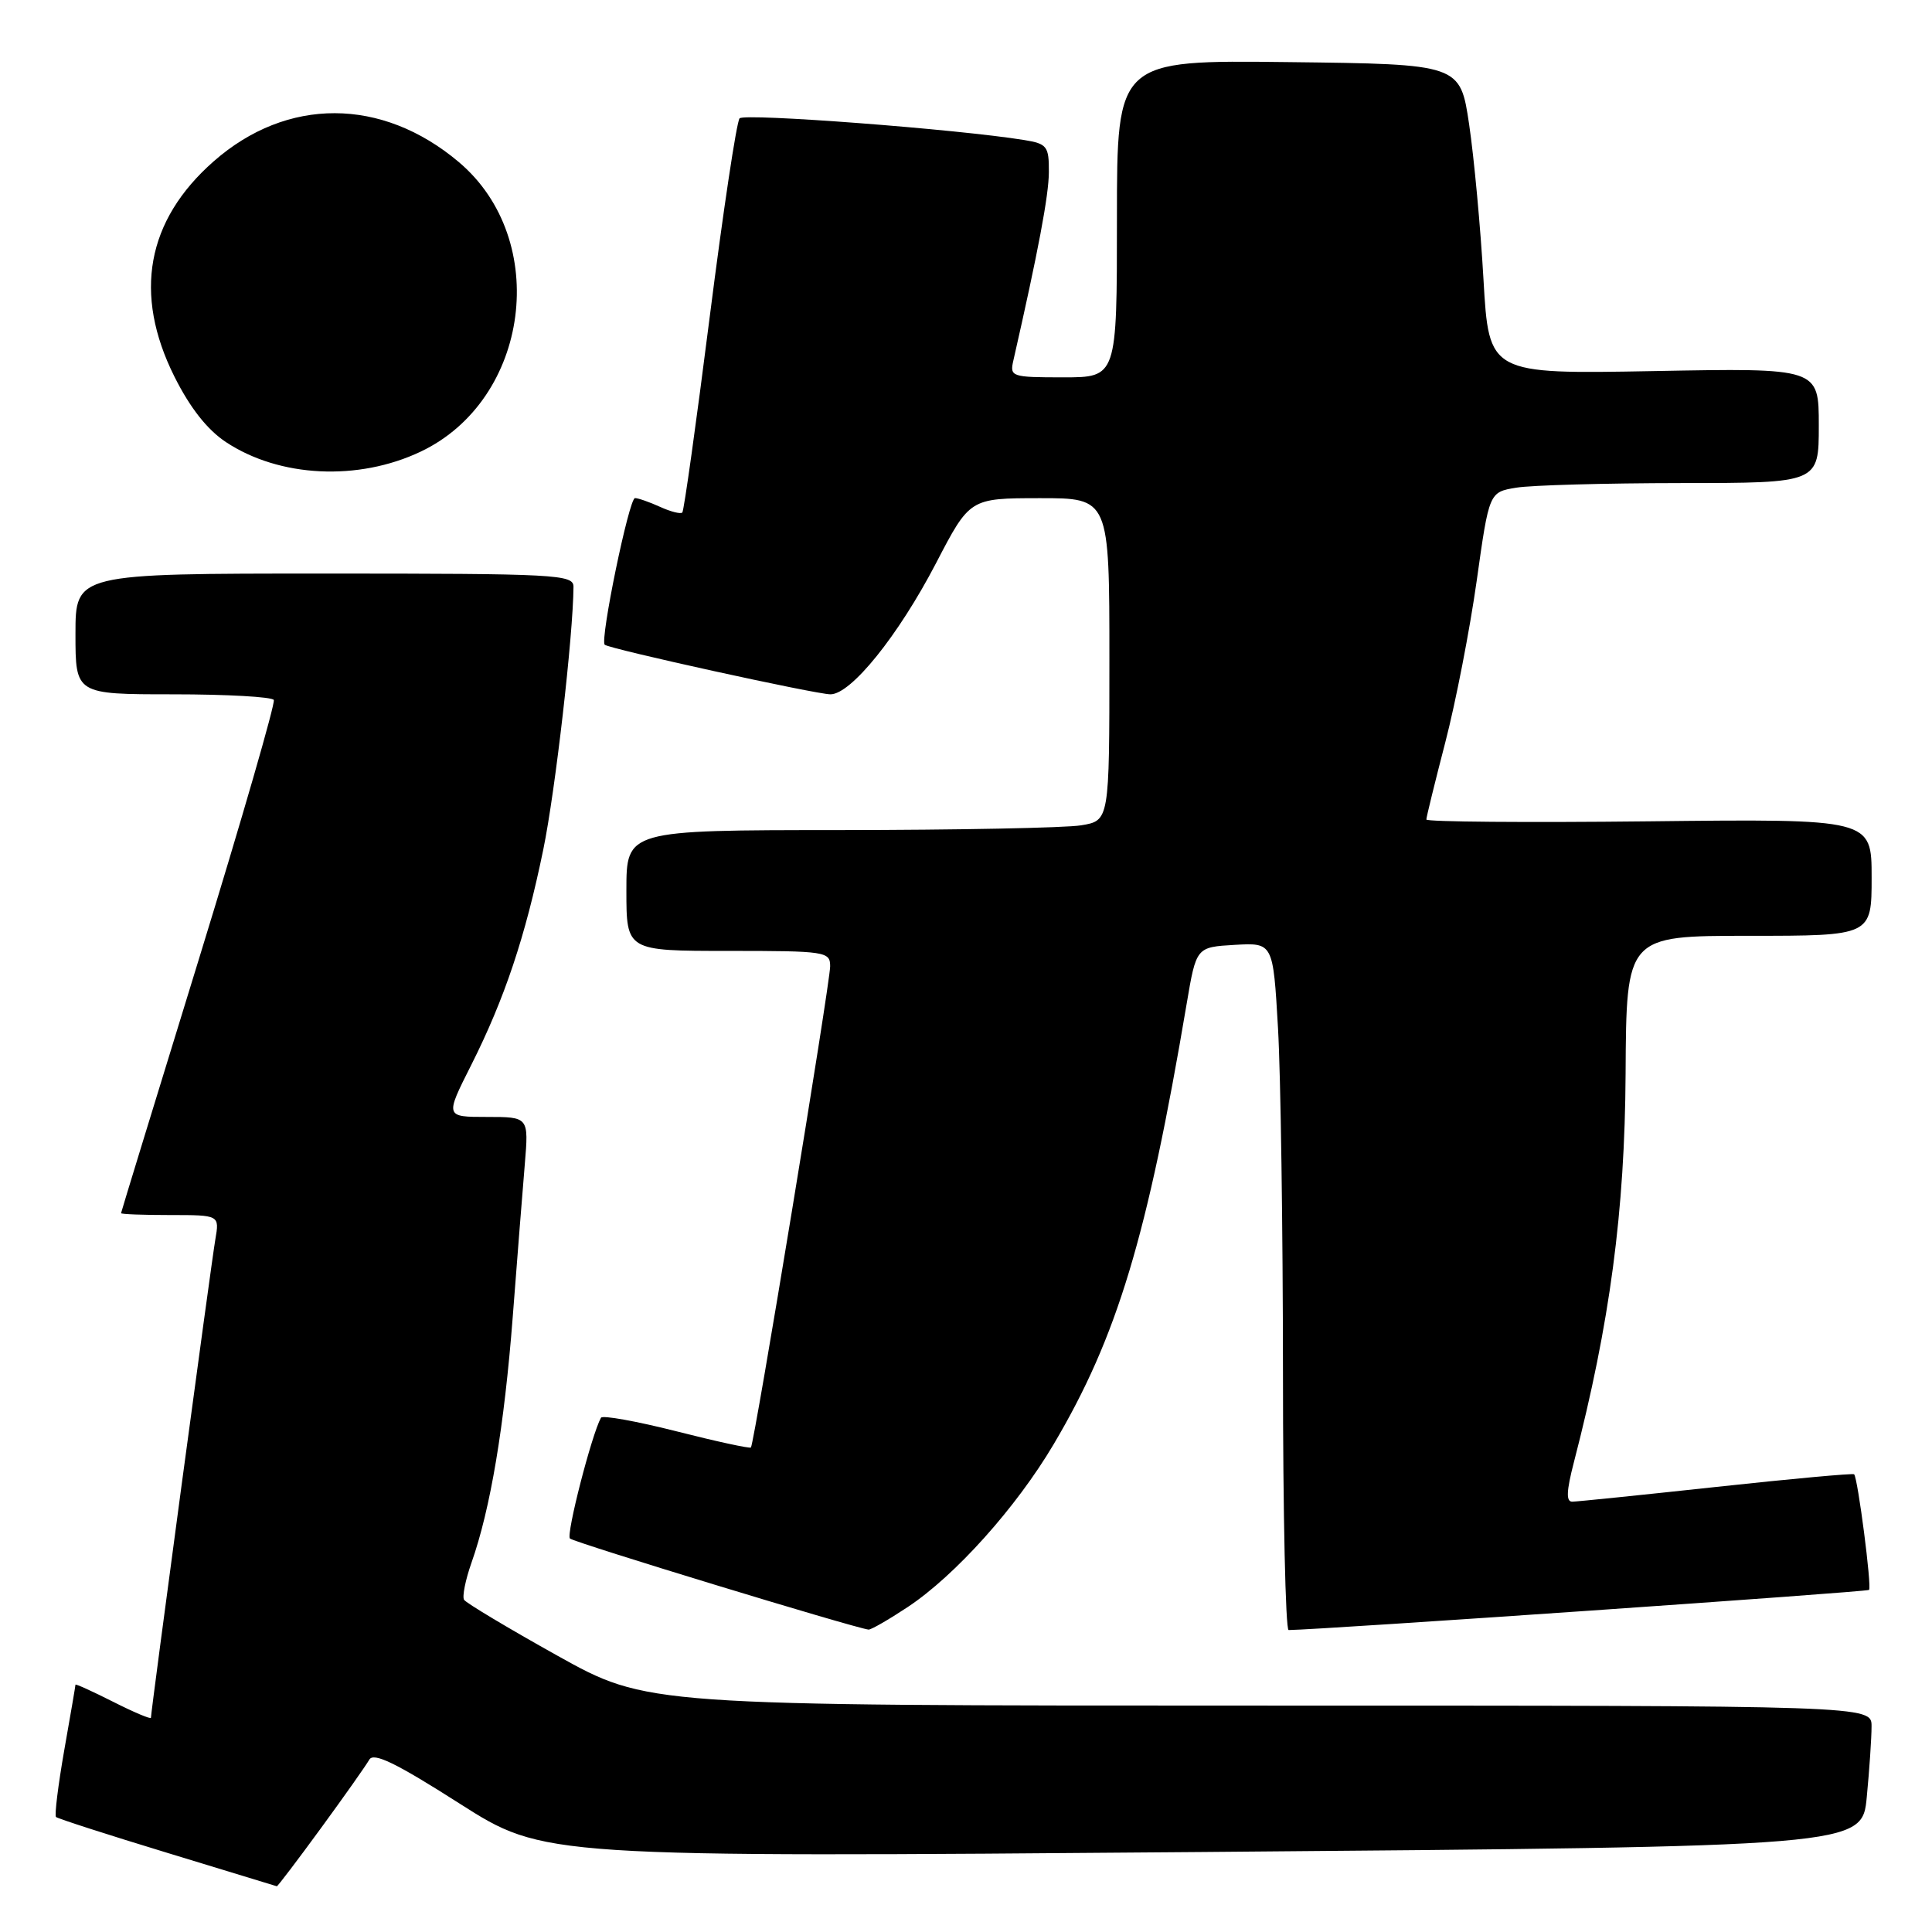<?xml version="1.0" encoding="UTF-8" standalone="no"?>
<!DOCTYPE svg PUBLIC "-//W3C//DTD SVG 1.1//EN" "http://www.w3.org/Graphics/SVG/1.1/DTD/svg11.dtd" >
<svg xmlns="http://www.w3.org/2000/svg" xmlns:xlink="http://www.w3.org/1999/xlink" version="1.1" viewBox="0 0 256 256">
 <g >
 <path fill="currentColor"
d=" M 42.52 242.25 C 45.63 238.00 48.51 233.91 48.93 233.17 C 49.49 232.16 52.45 233.59 60.88 238.97 C 72.08 246.11 72.08 246.11 159.41 245.40 C 246.74 244.68 246.74 244.68 247.36 238.09 C 247.71 234.47 247.99 230.26 247.99 228.75 C 248.00 226.00 248.00 226.00 166.87 226.00 C 85.74 226.00 85.74 226.00 73.85 219.38 C 67.31 215.73 61.75 212.40 61.49 211.98 C 61.23 211.56 61.67 209.35 62.47 207.08 C 64.99 199.95 66.82 189.00 67.94 174.50 C 68.53 166.80 69.25 157.69 69.54 154.25 C 70.06 148.00 70.06 148.00 64.52 148.00 C 58.97 148.00 58.97 148.00 62.43 141.14 C 66.86 132.34 69.61 124.13 71.99 112.56 C 73.58 104.84 75.95 84.18 75.99 77.75 C 76.00 76.12 73.77 76.00 43.00 76.00 C 10.00 76.00 10.00 76.00 10.00 84.00 C 10.00 92.00 10.00 92.00 22.94 92.00 C 30.06 92.00 36.06 92.34 36.28 92.75 C 36.50 93.16 32.05 108.57 26.38 127.00 C 20.71 145.43 16.05 160.61 16.04 160.75 C 16.02 160.89 18.95 161.00 22.55 161.00 C 29.09 161.00 29.09 161.00 28.53 164.25 C 27.99 167.38 20.00 226.75 20.00 227.61 C 20.00 227.84 17.75 226.89 15.00 225.50 C 12.25 224.11 10.00 223.09 10.00 223.23 C 10.00 223.38 9.33 227.29 8.51 231.93 C 7.70 236.57 7.21 240.54 7.42 240.76 C 7.64 240.97 14.27 243.11 22.16 245.51 C 30.05 247.91 36.58 249.90 36.68 249.94 C 36.78 249.97 39.41 246.51 42.52 242.25 Z  M 120.28 212.94 C 126.57 208.77 134.66 199.75 139.61 191.38 C 148.03 177.16 152.01 163.96 157.24 133.00 C 158.51 125.50 158.51 125.50 163.60 125.20 C 168.69 124.91 168.69 124.91 169.34 136.20 C 169.70 142.42 169.99 162.91 170.00 181.75 C 170.00 200.59 170.34 216.00 170.75 215.99 C 175.32 215.93 247.39 210.94 247.66 210.67 C 248.04 210.29 246.17 195.84 245.68 195.35 C 245.54 195.20 237.33 195.95 227.46 197.02 C 217.58 198.09 208.98 198.97 208.34 198.98 C 207.50 199.00 207.55 197.60 208.55 193.75 C 213.32 175.36 215.30 160.46 215.40 142.25 C 215.50 124.00 215.50 124.00 231.75 124.00 C 248.00 124.00 248.00 124.00 248.00 116.25 C 248.00 108.50 248.00 108.50 218.50 108.83 C 202.28 109.01 189.00 108.90 189.00 108.59 C 189.00 108.28 190.13 103.68 191.51 98.36 C 192.89 93.05 194.76 83.42 195.67 76.96 C 197.32 65.21 197.32 65.21 200.91 64.62 C 202.88 64.29 212.71 64.02 222.75 64.01 C 241.00 64.00 241.00 64.00 241.00 56.38 C 241.00 48.76 241.00 48.76 219.14 49.17 C 197.29 49.57 197.29 49.57 196.57 37.04 C 196.18 30.14 195.32 20.90 194.67 16.50 C 193.48 8.50 193.48 8.50 170.74 8.23 C 148.00 7.96 148.00 7.96 148.00 28.98 C 148.00 50.00 148.00 50.00 140.88 50.00 C 134.02 50.00 133.78 49.92 134.28 47.75 C 137.57 33.30 138.97 25.88 138.98 22.80 C 139.00 19.39 138.74 19.05 135.75 18.56 C 126.91 17.12 98.65 14.97 98.00 15.68 C 97.60 16.13 95.82 27.98 94.04 42.00 C 92.26 56.02 90.63 67.69 90.41 67.91 C 90.19 68.14 88.86 67.80 87.46 67.16 C 86.05 66.52 84.56 66.00 84.14 66.00 C 83.35 66.00 79.47 84.83 80.13 85.43 C 80.75 85.99 108.13 92.00 110.04 92.00 C 112.77 92.00 119.03 84.22 124.02 74.64 C 128.50 66.02 128.50 66.02 137.75 66.01 C 147.00 66.00 147.00 66.00 147.00 87.37 C 147.00 108.74 147.00 108.74 143.25 109.36 C 141.19 109.70 126.79 109.98 111.25 109.99 C 83.00 110.00 83.00 110.00 83.00 118.00 C 83.00 126.00 83.00 126.00 96.50 126.00 C 109.43 126.00 110.00 126.09 110.00 128.04 C 110.00 130.25 99.95 191.30 99.50 191.80 C 99.36 191.96 94.91 191.00 89.61 189.65 C 84.32 188.31 79.83 187.50 79.63 187.86 C 78.39 190.11 74.99 203.33 75.52 203.86 C 76.04 204.38 113.03 215.66 115.08 215.93 C 115.40 215.97 117.74 214.62 120.28 212.94 Z  M 55.75 59.84 C 70.21 52.97 73.00 31.77 60.79 21.47 C 50.60 12.87 38.01 12.84 28.30 21.39 C 19.41 29.21 17.64 38.95 23.11 49.90 C 25.18 54.04 27.46 56.94 29.94 58.58 C 37.03 63.27 47.46 63.78 55.75 59.84 Z "/>
</g>
</svg>